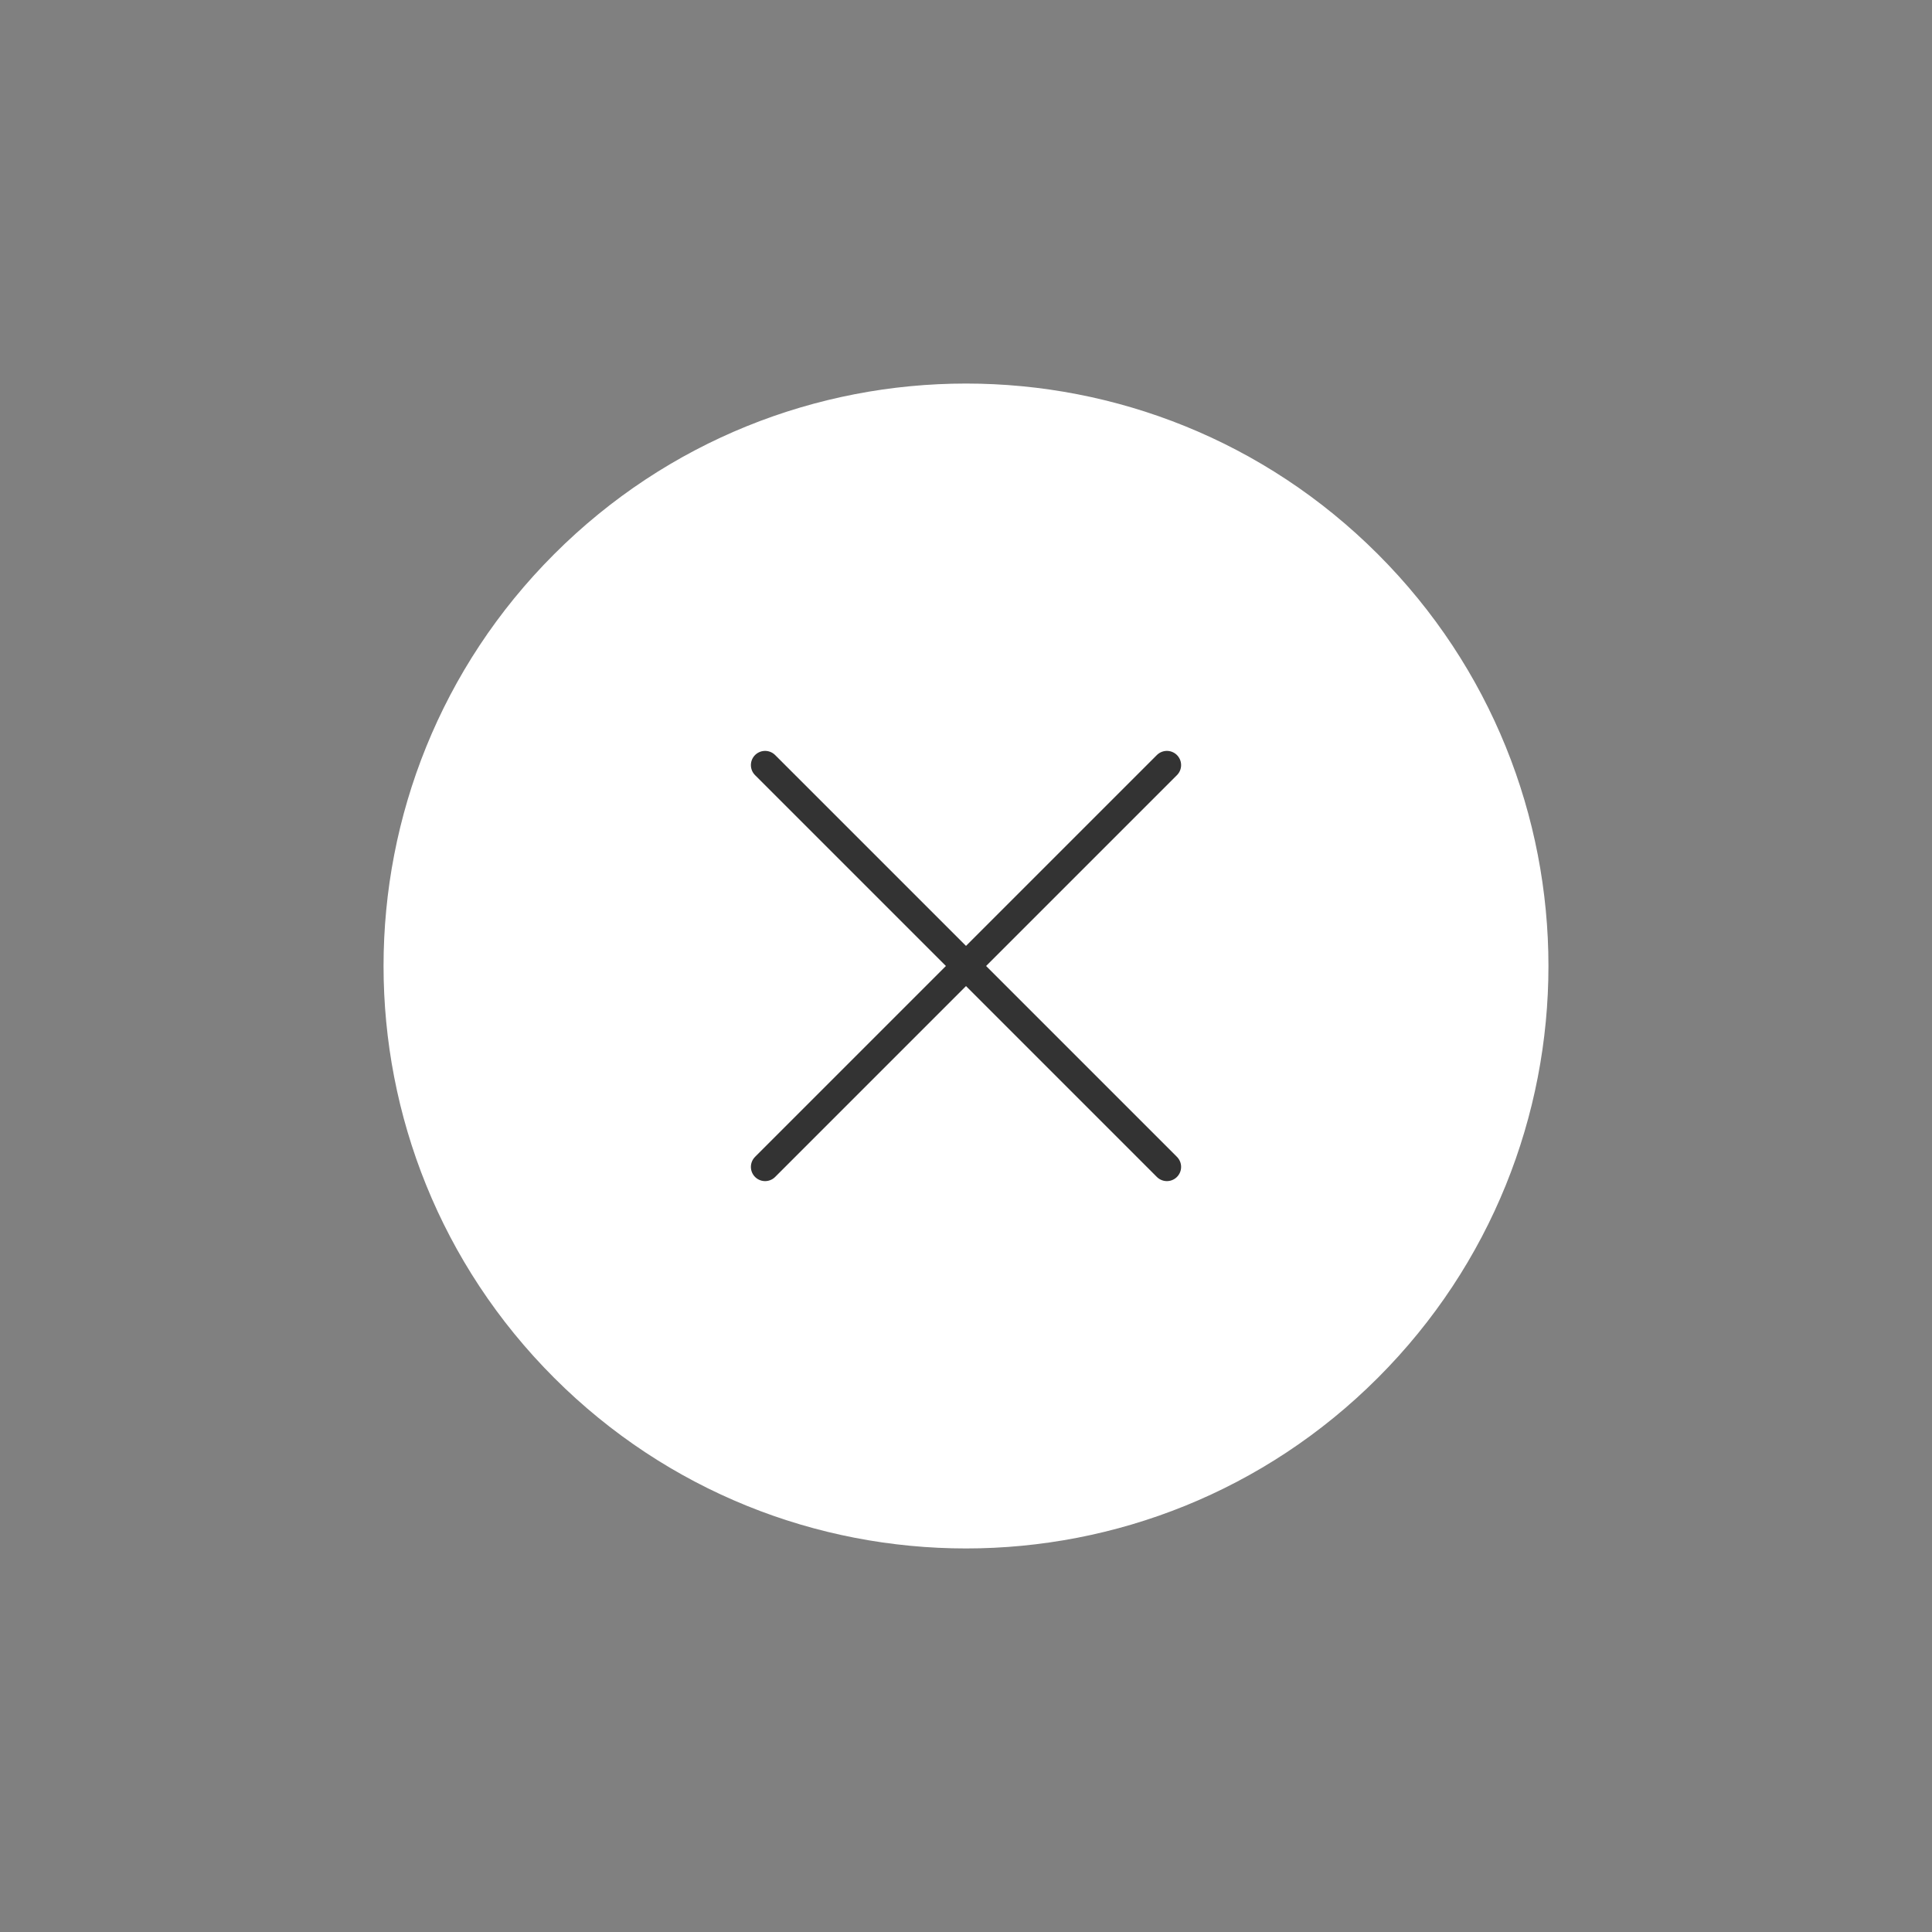 <svg width="68" height="68" viewBox="0 0 68 68" fill="none" xmlns="http://www.w3.org/2000/svg">
<rect x="0" y="0" width="68" height="68" fill="#808080" stroke="none"/>
<path fill-rule="evenodd" clip-rule="evenodd" d="M19.858 48.142C27.668 55.953 40.332 55.953 48.142 48.142C55.953 40.332 55.953 27.668 48.142 19.858C40.332 12.047 27.668 12.047 19.858 19.858C12.047 27.668 12.047 40.332 19.858 48.142Z" fill="white" stroke="white"/>
<path d="M41.071 41.071L26.929 26.929" stroke="#333333" stroke-linecap="round"/>
<path d="M26.929 41.071L41.071 26.929" stroke="#333333" stroke-linecap="round"/>
</svg>
